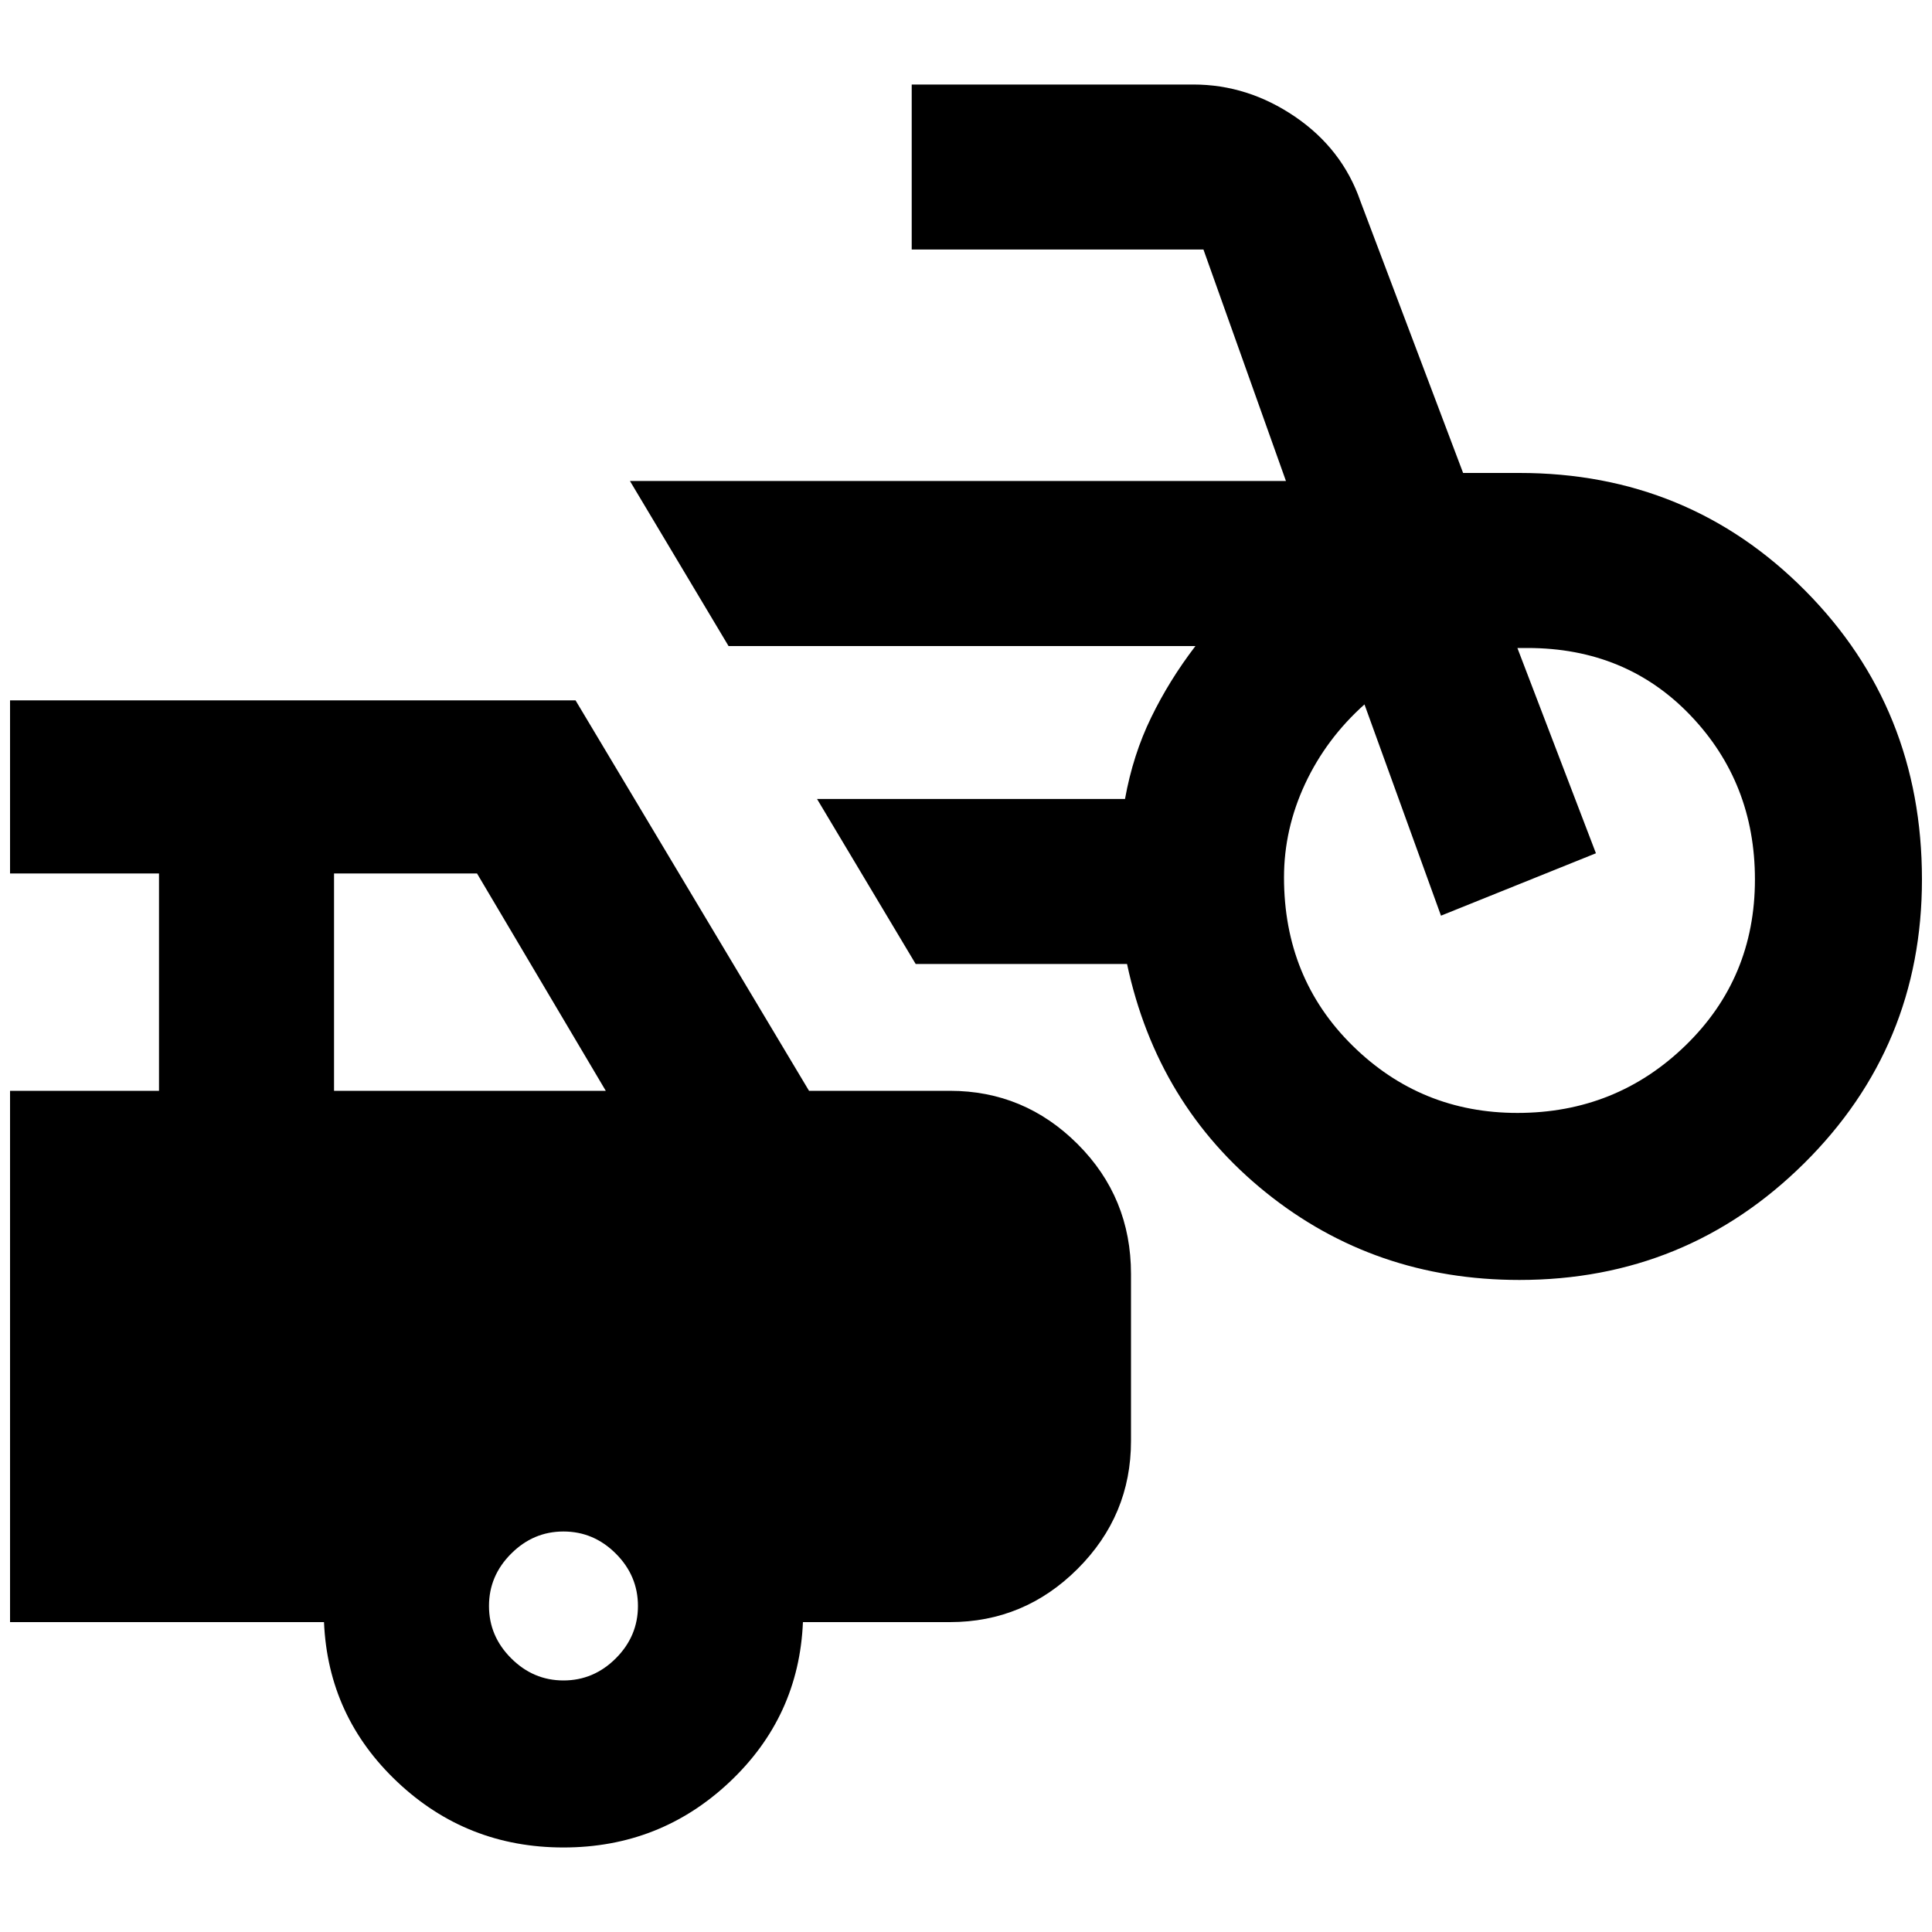 <svg xmlns="http://www.w3.org/2000/svg" height="20" width="20"><path d="M15.729 13.25q-1.5 0-2.625-.906t-1.437-2.365H9.479L8.458 8.271h3.188q.083-.459.271-.844.187-.385.458-.739H7.542L6.521 4.979h6.791l-.854-2.396h-3.02V.875h2.916q.563 0 1.052.333.49.334.677.875l1.063 2.813h.583q1.75 0 2.959 1.219 1.208 1.218 1.208 2.989 0 1.729-1.219 2.938-1.219 1.208-2.948 1.208Zm-.021-1.729q1.021 0 1.74-.698.719-.698.719-1.719 0-1-.667-1.698t-1.688-.698H15.708l.813 2.125-1.604.646-.792-2.187q-.396.354-.615.823-.218.468-.218.968 0 1.042.708 1.74t1.708.698Zm-9.875 7.604q-1 0-1.718-.677-.719-.677-.761-1.656H.104v-5.5h1.542v-2.25H.104V7.25h5.854l2.417 4.042h1.458q.771 0 1.323.552.552.552.552 1.344v1.729q0 .771-.552 1.323-.552.552-1.323.552H8.312q-.041.979-.76 1.656-.719.677-1.719.677Zm-2.375-7.833h2.813l-1.333-2.25h-1.48Zm2.375 6.104q.313 0 .542-.229.229-.229.229-.542 0-.313-.229-.542-.229-.229-.542-.229-.312 0-.541.229-.23.229-.23.542 0 .313.23.542.229.229.541.229Z"/></svg>
